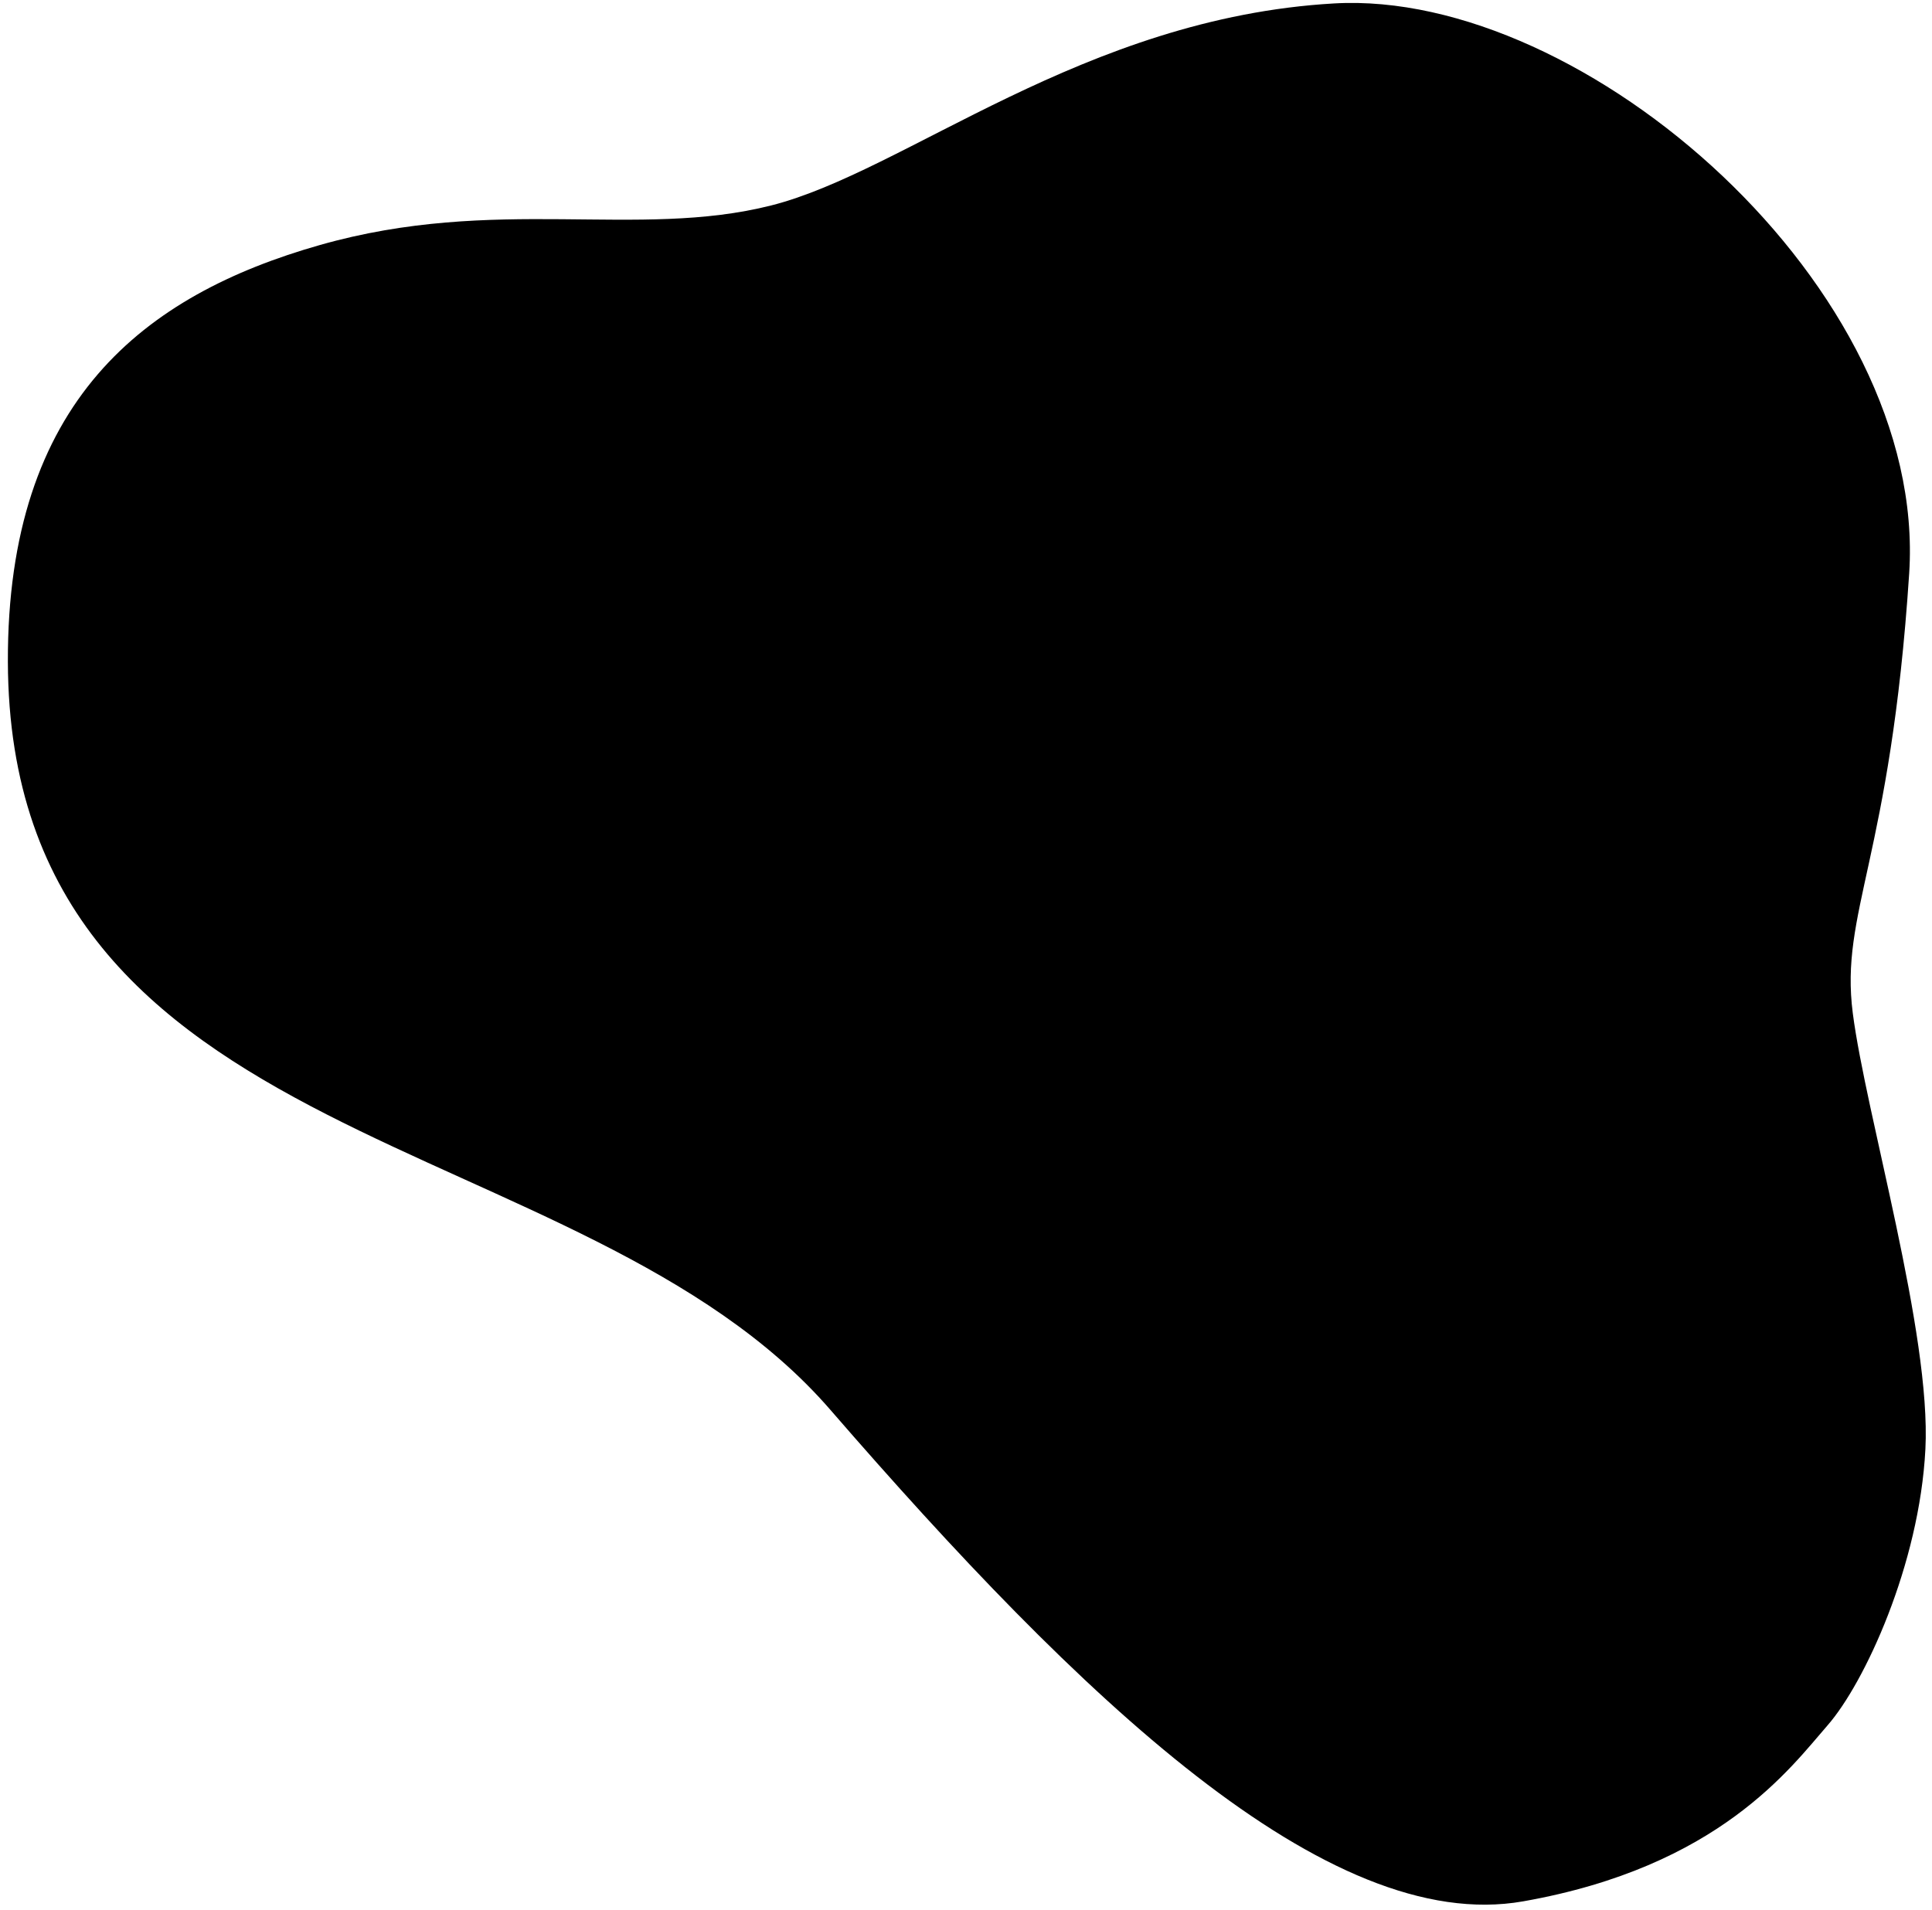 <?xml version="1.0" encoding="UTF-8" standalone="no"?><!DOCTYPE svg PUBLIC "-//W3C//DTD SVG 1.1//EN" "http://www.w3.org/Graphics/SVG/1.1/DTD/svg11.dtd"><svg width="100%" height="100%" viewBox="0 0 541 535" version="1.1" xmlns="http://www.w3.org/2000/svg" xmlns:xlink="http://www.w3.org/1999/xlink" xml:space="preserve" xmlns:serif="http://www.serif.com/" style="fill-rule:evenodd;clip-rule:evenodd;stroke-linejoin:round;stroke-miterlimit:2;"><path d="M89.569,68.626c49.251,-14.007 88.831,-1.575 126.422,-11.096c37.59,-9.521 87.422,-52.546 157.59,-56.569c70.167,-4.023 166.264,79.76 161.026,159.689c-5.239,79.93 -19.434,94.761 -15.791,123.095c3.642,28.335 22.006,89.776 20.334,122.144c-1.671,32.368 -17.067,65.52 -27.394,77.334c-10.327,11.814 -30.362,39.606 -85.236,49.293c-54.873,9.687 -124.384,-57.338 -194.025,-137.685c-69.642,-80.348 -229.898,-70.501 -230.29,-209.517c-0.205,-72.942 38.114,-102.68 87.364,-116.688Z"/></svg>